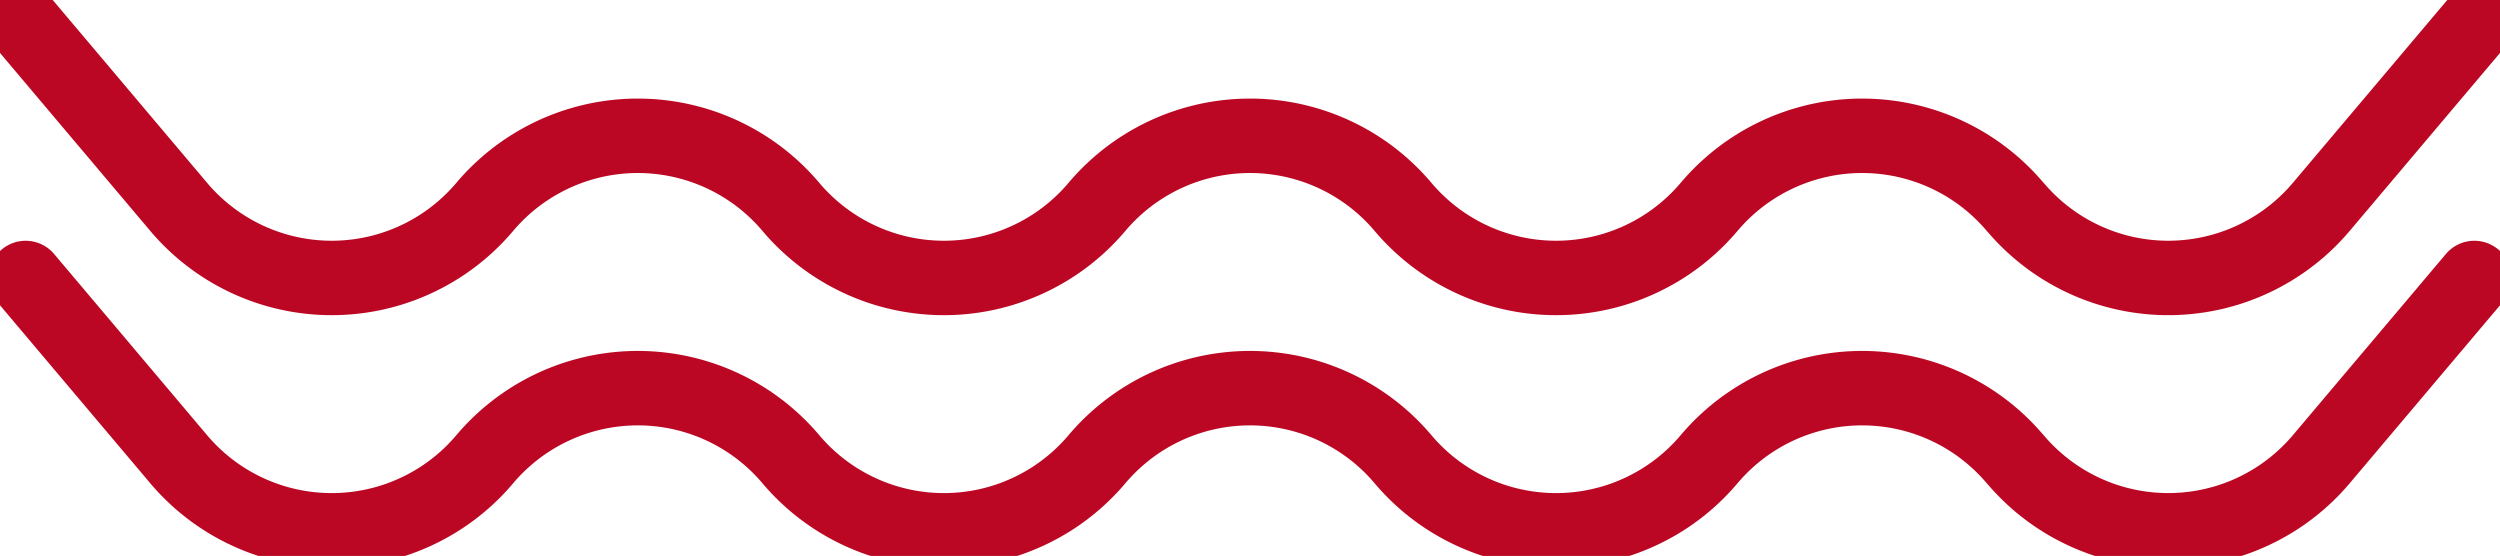 <svg id="Grupo_6" data-name="Grupo 6" xmlns="http://www.w3.org/2000/svg" xmlns:xlink="http://www.w3.org/1999/xlink" width="270.703" height="60.199" viewBox="0 0 270.703 60.199">
  <defs>
    <clipPath id="clip-path">
      <rect id="Retângulo_167" data-name="Retângulo 167" width="270.703" height="60.199" fill="none"/>
    </clipPath>
  </defs>
  <g id="Grupo_5887" data-name="Grupo 5887" transform="translate(0 0)" clip-path="url(#clip-path)">
    <path id="Caminho_100" data-name="Caminho 100" d="M.53,5.744,17.1,25.37a21.688,21.688,0,0,0,33.142,0,21.694,21.694,0,0,1,33.147,0,21.688,21.688,0,0,0,33.142,0,21.688,21.688,0,0,1,33.142,0,21.688,21.688,0,0,0,33.142,0,21.688,21.688,0,0,1,33.142,0h.01a21.683,21.683,0,0,0,33.136,0L265.678,5.744" transform="translate(2.248 24.356)" fill="none" stroke="#bb0723" stroke-linecap="round" stroke-linejoin="round" stroke-width="8.06"/>
    <path id="Caminho_101" data-name="Caminho 101" d="M.53.53,17.1,20.156a21.688,21.688,0,0,0,33.142,0,21.694,21.694,0,0,1,33.147,0,21.688,21.688,0,0,0,33.142,0,21.688,21.688,0,0,1,33.142,0,21.688,21.688,0,0,0,33.142,0,21.688,21.688,0,0,1,33.142,0h.01a21.683,21.683,0,0,0,33.136,0L265.678.53" transform="translate(2.248 2.245)" fill="none" stroke="#bb0723" stroke-linecap="round" stroke-linejoin="round" stroke-width="8.06"/>
  </g>
</svg>
